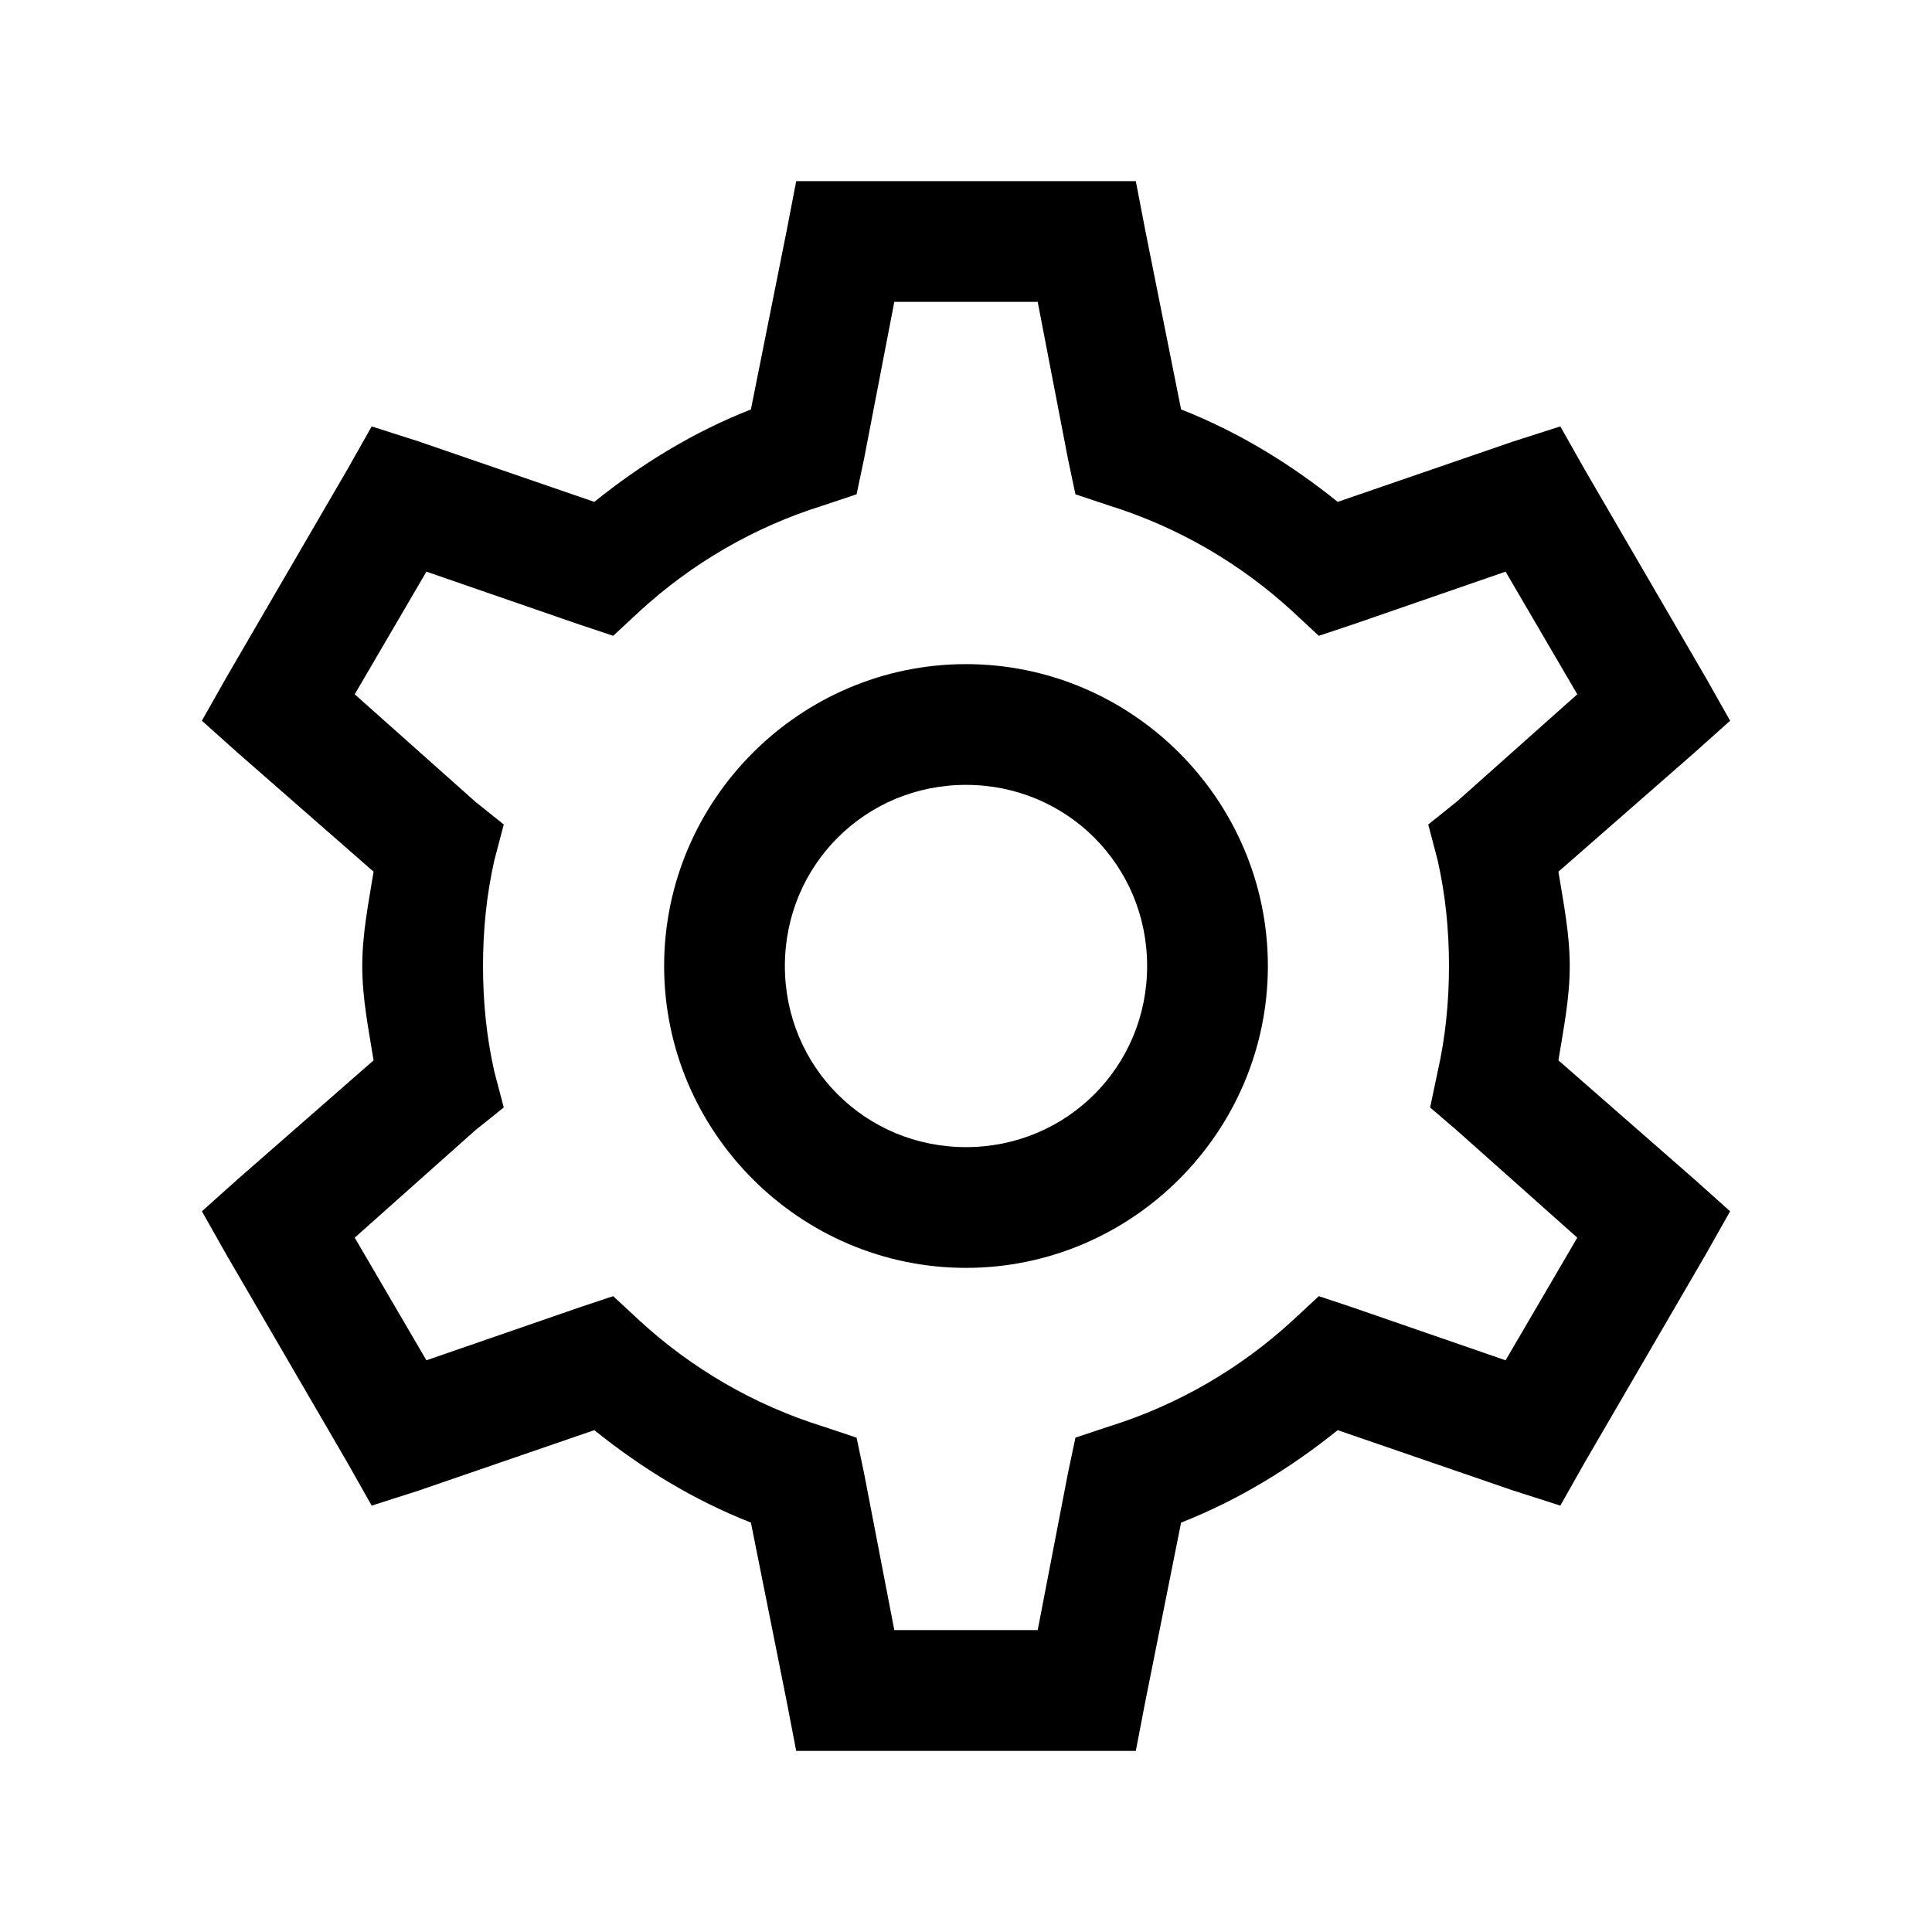 <?xml version="1.0"?>
<svg xmlns="http://www.w3.org/2000/svg" xmlns:xlink="http://www.w3.org/1999/xlink" viewBox="0 0 210 210" version="1.1" width="32px" height="32px"><g font-family="none" font-size="none" font-weight="none" style="mix-blend-mode: normal" fill="none" fill-rule="nonzero" stroke="none" stroke-dasharray="" stroke-dashoffset="0" stroke-linecap="butt" stroke-linejoin="miter" stroke-miterlimit="10" stroke-width="1" text-anchor="none"><path fill="none" d="M 0 210 v -210 h 210 v 210 Z"/><g fill="#000000"><g id="surface1"><path d="M 86.543 19.688 l -1.025 5.332 l -3.897 19.482 c -6.255 2.461 -11.895 5.922 -17.021 10.049 l -19.072 -6.562 l -5.127 -1.641 l -2.666 4.717 l -13.125 22.559 l -2.666 4.716 l 3.896 3.487 l 14.766 12.92 c -0.538 3.358 -1.23 6.716 -1.23 10.254 c 0 3.538 0.692 6.896 1.23 10.254 l -14.766 12.92 l -3.896 3.486 l 2.666 4.717 l 13.125 22.559 l 2.666 4.716 l 5.127 -1.641 l 19.072 -6.562 c 5.127 4.127 10.767 7.588 17.021 10.049 l 3.897 19.482 l 1.025 5.332 h 36.914 l 1.026 -5.332 l 3.896 -19.482 c 6.255 -2.461 11.895 -5.922 17.022 -10.049 l 19.072 6.562 l 5.127 1.641 l 2.666 -4.716 l 13.125 -22.559 l 2.666 -4.717 l -3.897 -3.486 l -14.766 -12.92 c 0.538 -3.358 1.23 -6.716 1.23 -10.254 c 0 -3.538 -0.692 -6.896 -1.23 -10.254 l 14.766 -12.92 l 3.897 -3.487 l -2.666 -4.716 l -13.125 -22.559 l -2.666 -4.717 l -5.127 1.641 l -19.072 6.562 c -5.127 -4.127 -10.767 -7.588 -17.022 -10.049 l -3.896 -19.482 l -1.026 -5.332 Z M 97.207 32.812 h 15.586 l 3.281 17.021 l 0.82 3.896 l 3.691 1.23 c 7.46 2.333 14.227 6.281 19.893 11.484 l 2.871 2.666 l 3.691 -1.23 l 16.611 -5.743 l 7.793 13.33 l -13.125 11.69 l -3.076 2.461 l 1.025 3.896 c 0.846 3.743 1.23 7.562 1.23 11.484 c 0 3.922 -0.385 7.742 -1.23 11.484 l -0.82 3.897 l 2.871 2.461 l 13.125 11.689 l -7.793 13.33 l -16.611 -5.742 l -3.691 -1.23 l -2.871 2.666 c -5.665 5.204 -12.433 9.151 -19.893 11.484 l -3.691 1.23 l -0.82 3.897 l -3.281 17.021 h -15.586 l -3.281 -17.021 l -0.82 -3.897 l -3.691 -1.23 c -7.46 -2.333 -14.227 -6.28 -19.892 -11.484 l -2.871 -2.666 l -3.692 1.23 l -16.611 5.742 l -7.793 -13.33 l 13.125 -11.689 l 3.076 -2.461 l -1.025 -3.897 c -0.846 -3.743 -1.23 -7.562 -1.23 -11.484 c 0 -3.922 0.385 -7.742 1.23 -11.484 l 1.025 -3.896 l -3.076 -2.461 l -13.125 -11.69 l 7.793 -13.33 l 16.611 5.743 l 3.692 1.23 l 2.871 -2.666 c 5.665 -5.204 12.433 -9.152 19.892 -11.484 l 3.691 -1.23 l 0.82 -3.896 Z M 105 72.188 c -18.047 0 -32.812 14.766 -32.812 32.812 c 0 18.047 14.766 32.812 32.812 32.812 c 18.047 0 32.812 -14.766 32.812 -32.812 c 0 -18.047 -14.766 -32.812 -32.812 -32.812 Z M 105 85.312 c 10.946 0 19.688 8.741 19.688 19.688 c 0 10.946 -8.741 19.688 -19.688 19.688 c -10.946 0 -19.688 -8.741 -19.688 -19.688 c 0 -10.946 8.741 -19.688 19.688 -19.688 Z"/></g></g></g></svg>
